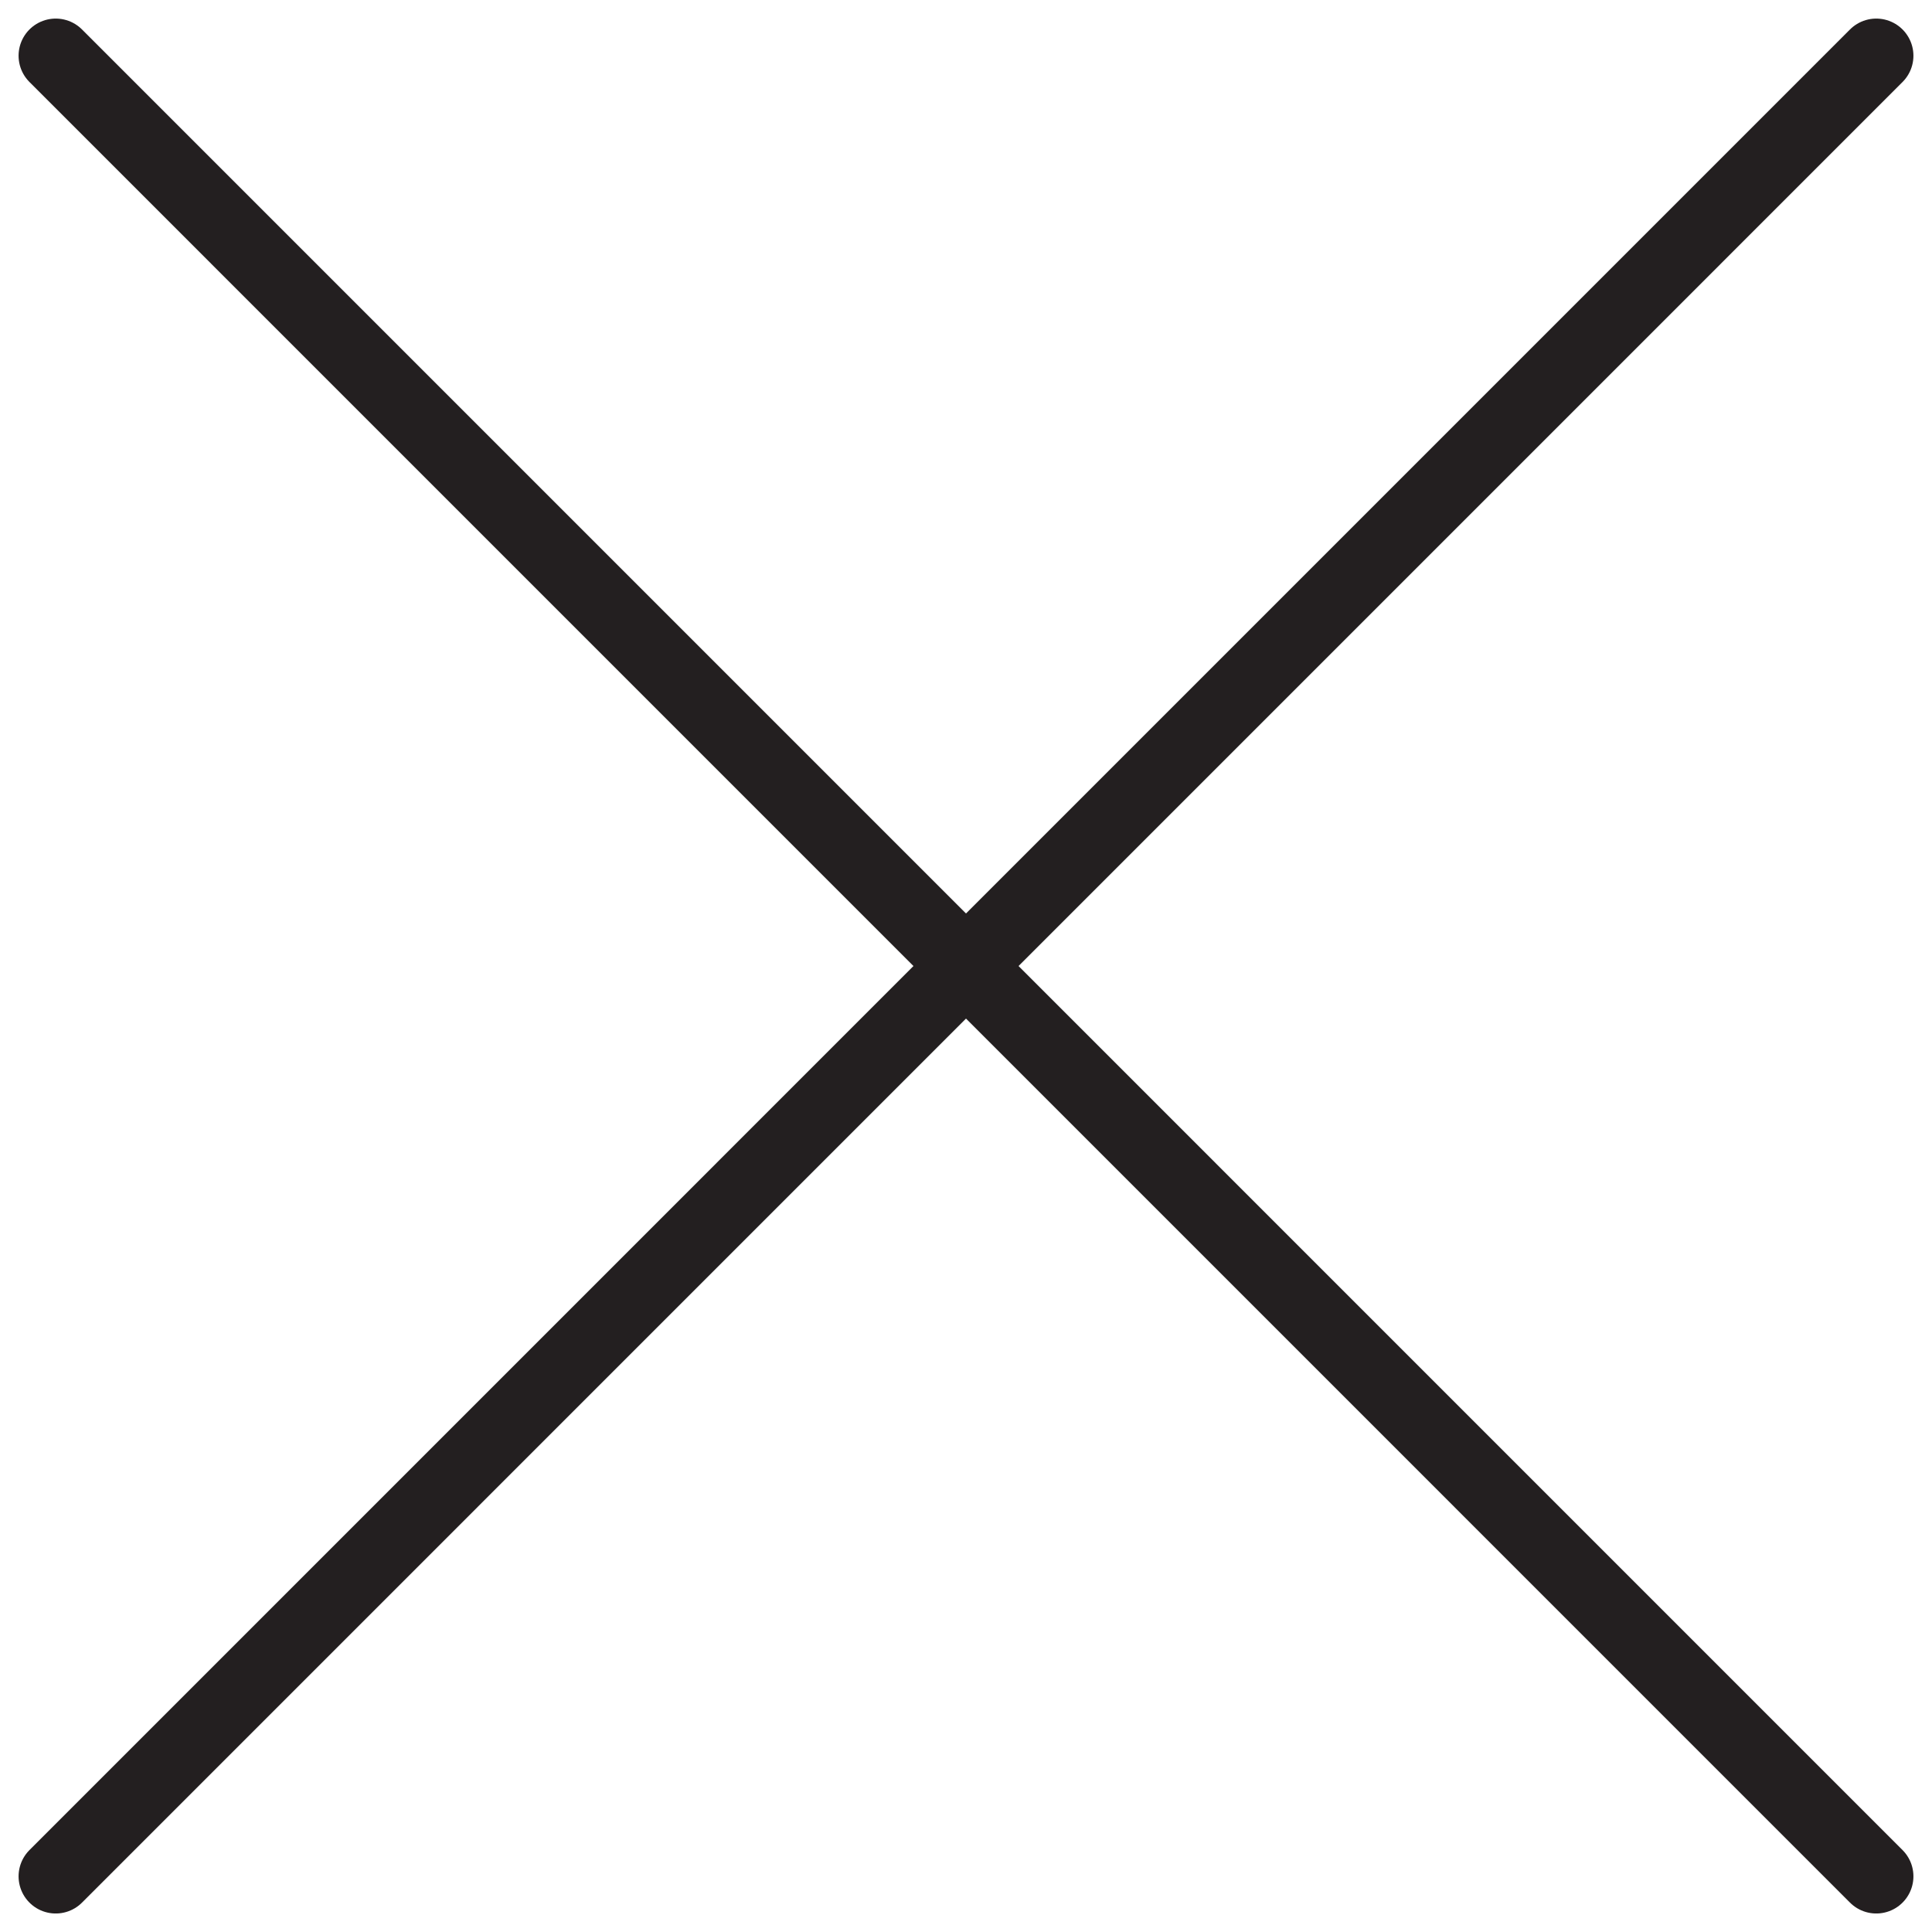 <?xml version="1.0" encoding="utf-8"?>
<!-- Generator: Adobe Illustrator 15.0.2, SVG Export Plug-In . SVG Version: 6.00 Build 0)  -->
<!DOCTYPE svg PUBLIC "-//W3C//DTD SVG 1.1//EN" "http://www.w3.org/Graphics/SVG/1.1/DTD/svg11.dtd">
<svg version="1.1" id="Layer_1" xmlns="http://www.w3.org/2000/svg" xmlns:xlink="http://www.w3.org/1999/xlink" x="0px" y="0px"
	 width="26px" height="26px" viewBox="0 0 26 26" enable-background="new 0 0 26 26" xml:space="preserve">
<line fill="none" stroke="#231F20" stroke-linecap="round" stroke-linejoin="round" x1="25.25" y1="0.75" x2="0.75" y2="25.251"/>
<line fill="none" stroke="#231F20" stroke-linecap="round" stroke-linejoin="round" x1="25.25" y1="25.251" x2="0.75" y2="0.75"/>
</svg>

